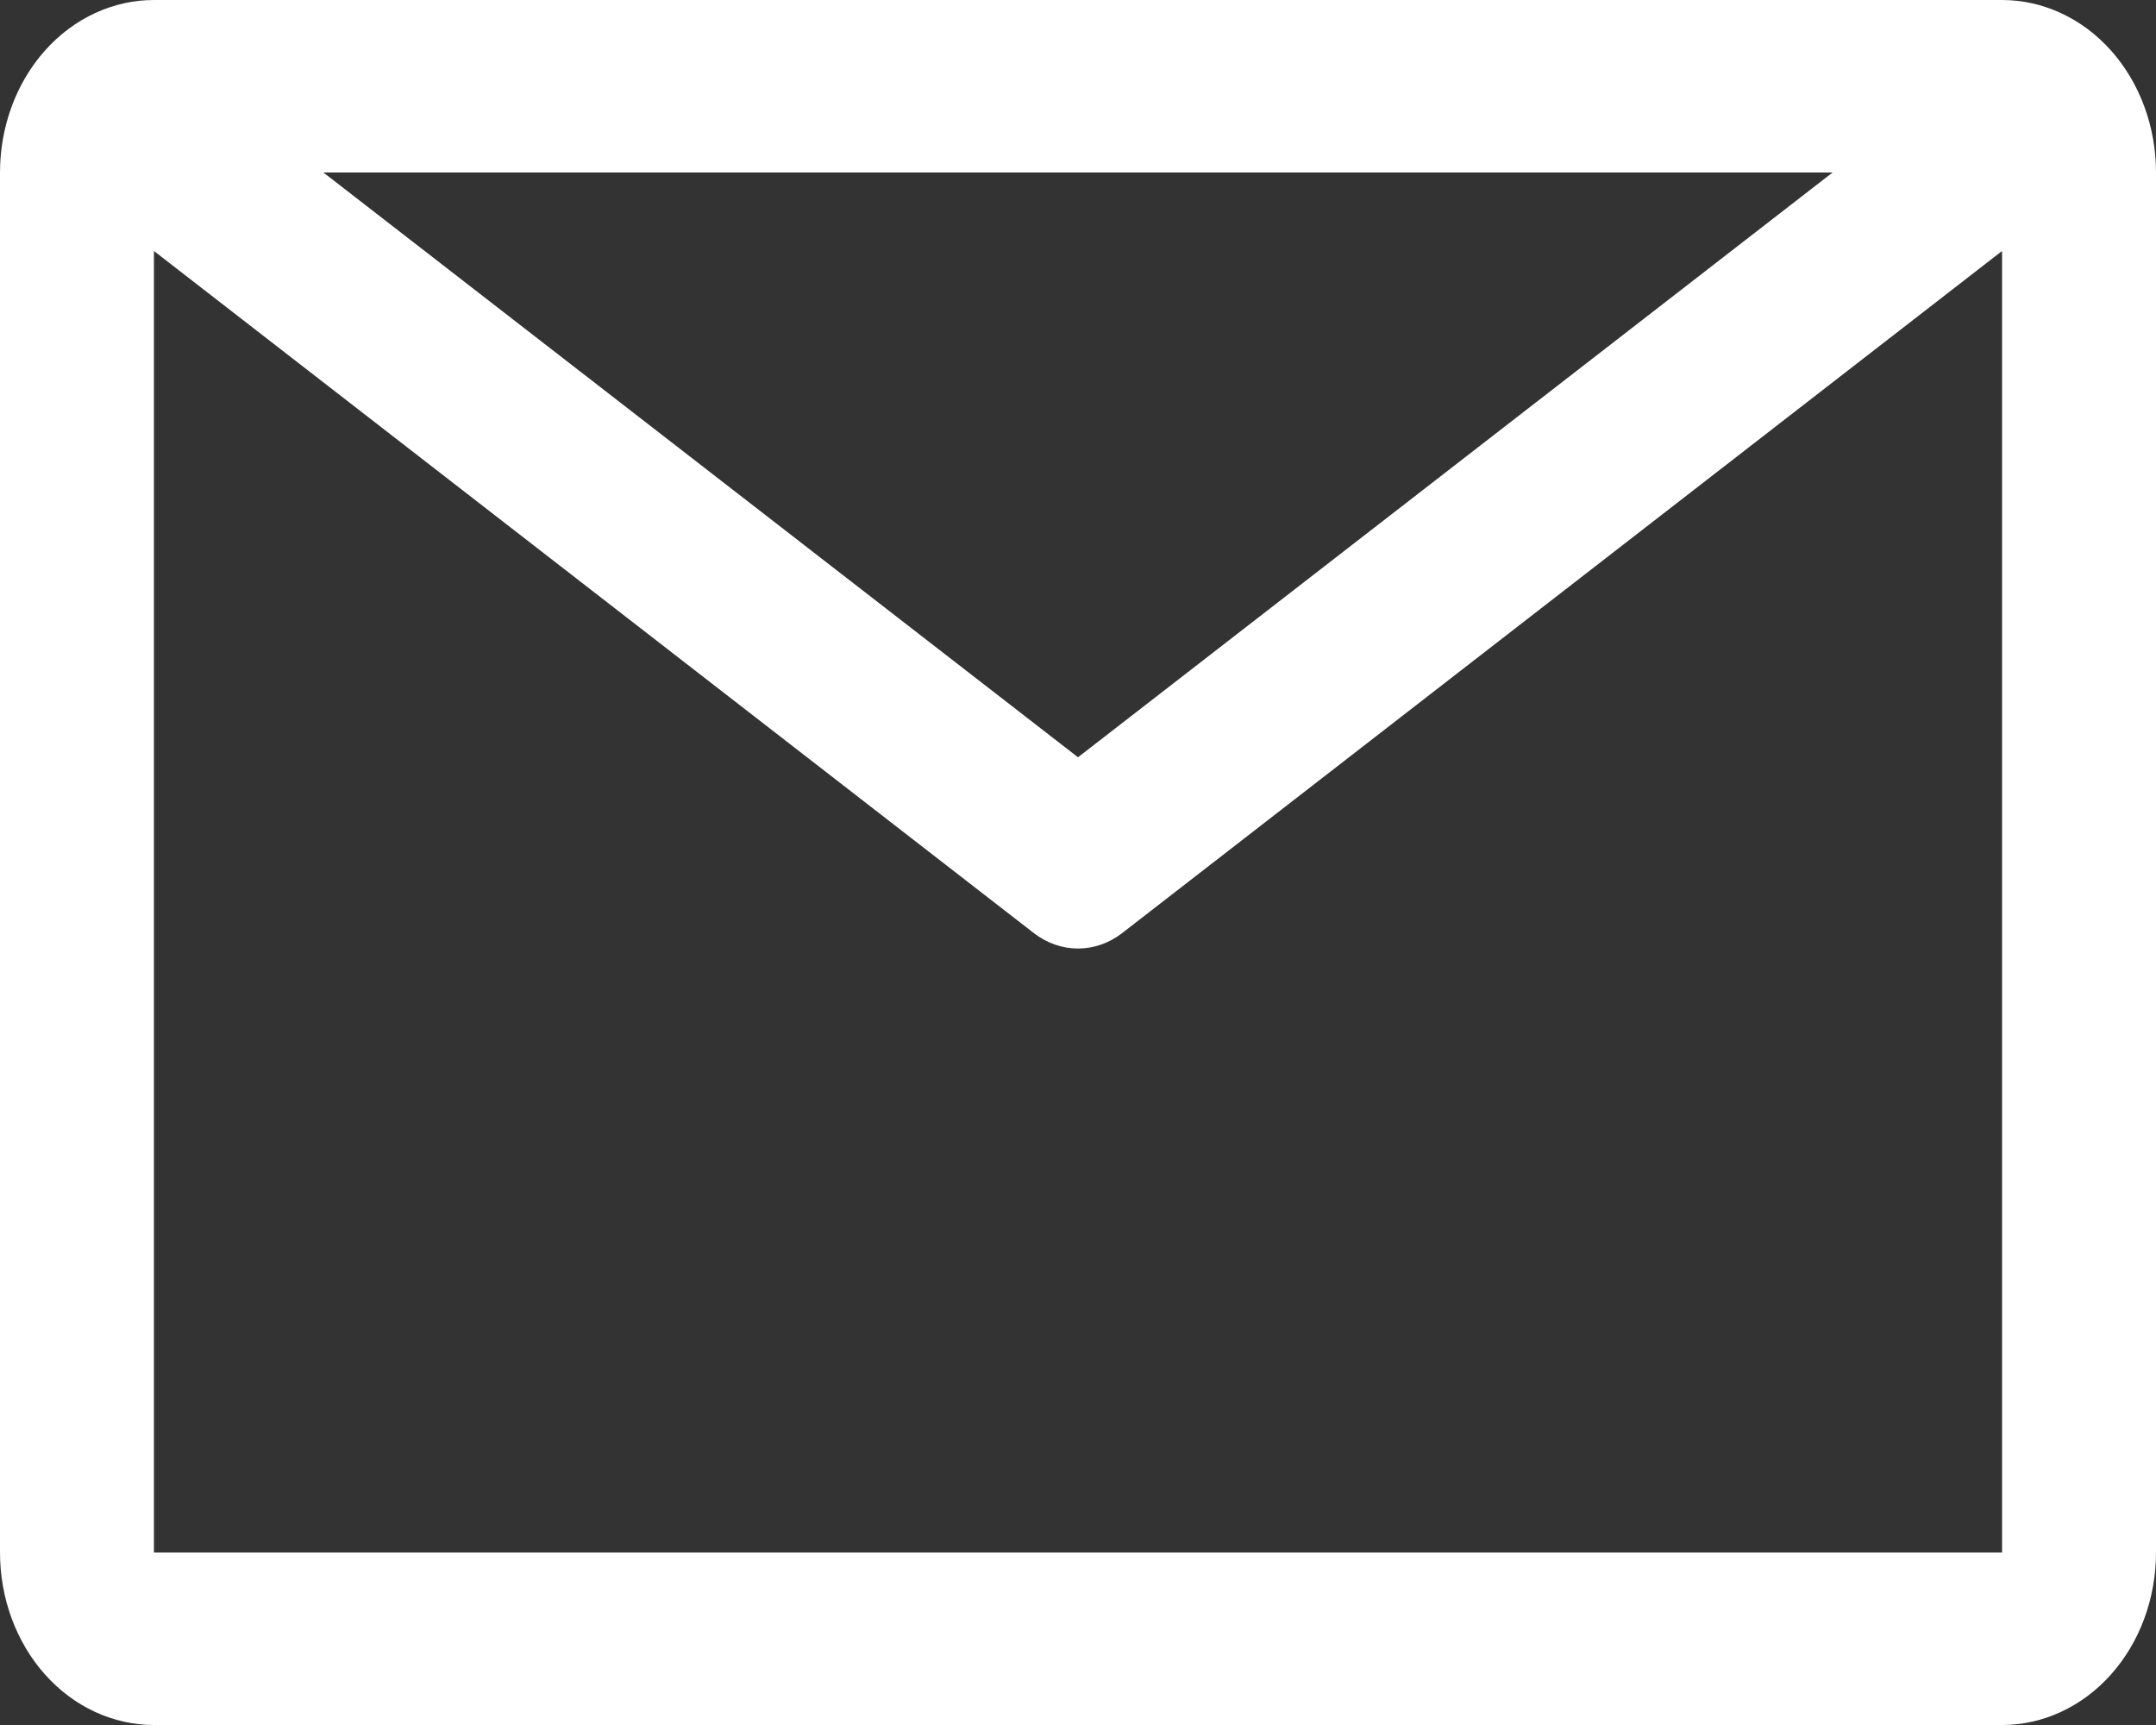 <svg width="10" height="8" viewBox="0 0 10 8" fill="none" xmlns="http://www.w3.org/2000/svg">
<rect x="0" y="0" width="10" height="8" fill="#333333" stroke="none"/>
<path d="M9.286 0H0.714C0.525 0 0.343 0.084 0.209 0.234C0.075 0.384 0 0.588 0 0.8V7.2C0 7.412 0.075 7.616 0.209 7.766C0.343 7.916 0.525 8 0.714 8H9.286C9.475 8 9.657 7.916 9.791 7.766C9.925 7.616 10 7.412 10 7.2V0.8C10 0.588 9.925 0.384 9.791 0.234C9.657 0.084 9.475 0 9.286 0ZM8.5 0.8L5 3.512L1.5 0.8H8.5ZM0.714 7.2V1.164L4.796 4.328C4.856 4.374 4.927 4.399 5 4.399C5.073 4.399 5.144 4.374 5.204 4.328L9.286 1.164V7.2H0.714Z" fill="#fff"/>
</svg>
